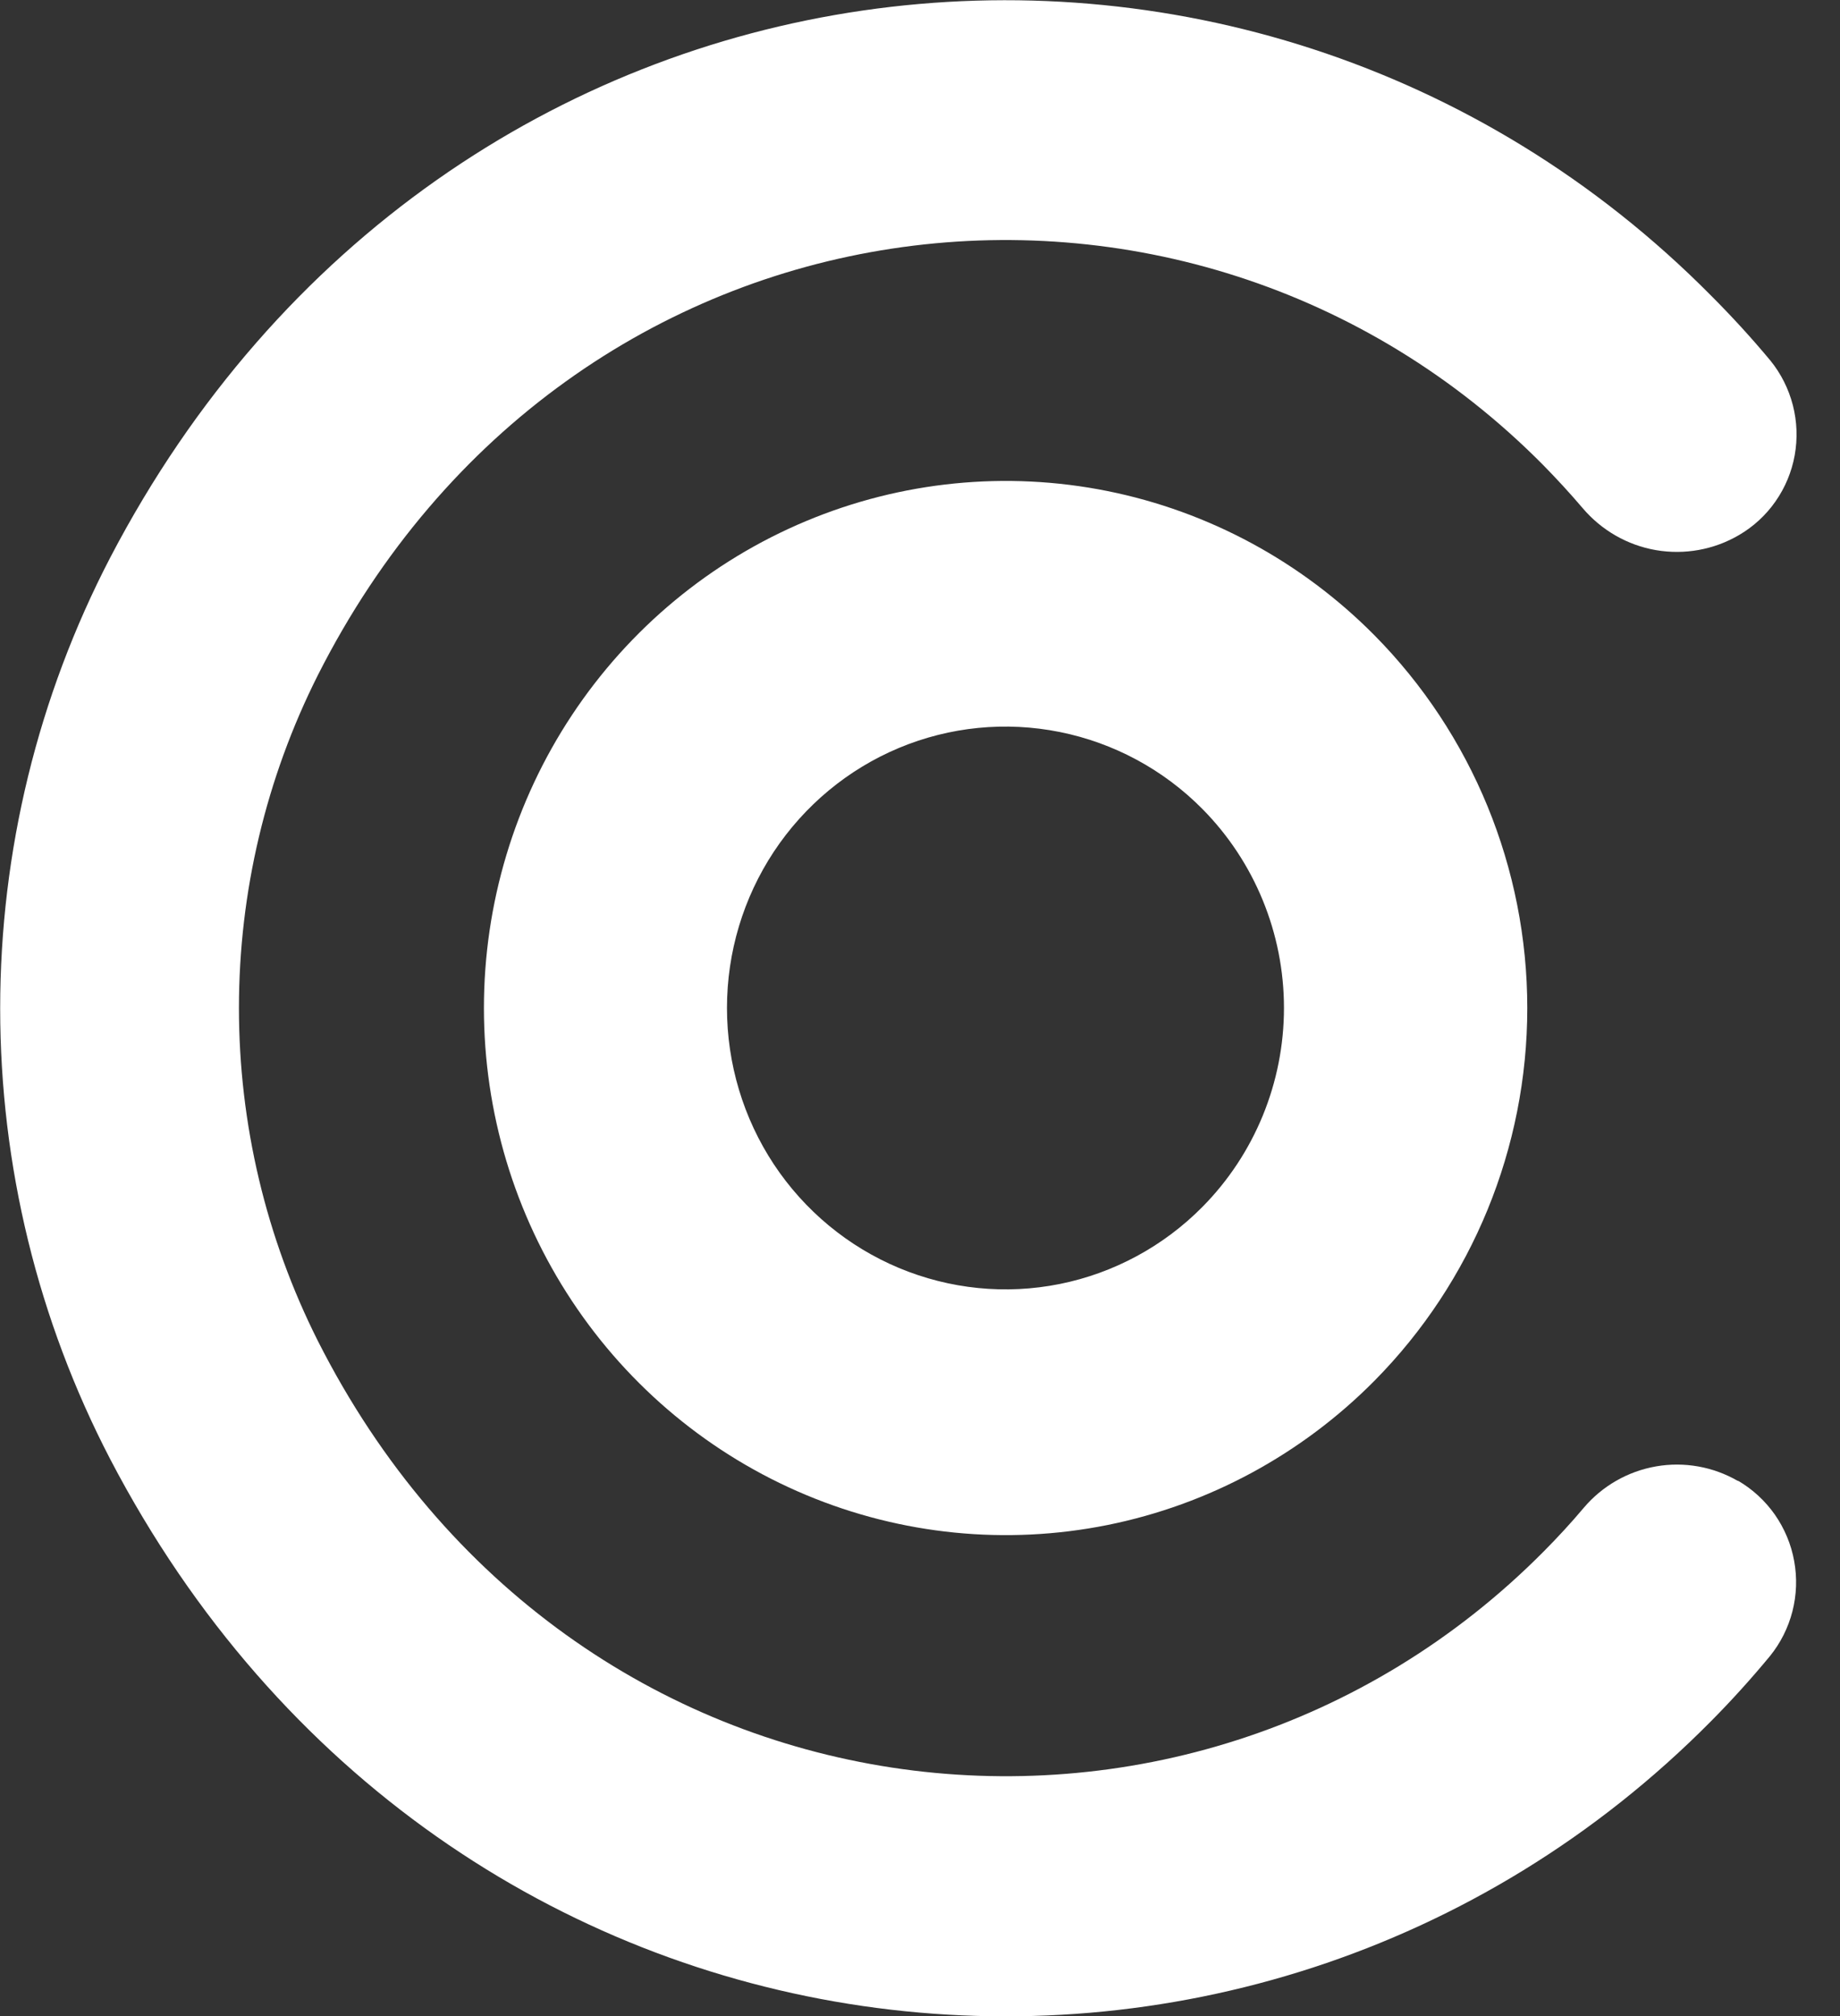 <svg width="21" height="23" viewBox="0 0 21 23" fill="none" xmlns="http://www.w3.org/2000/svg">
<rect x="0" y="0" width="21" height="23" fill="#333333" stroke="none"/>
<path d="M19.836 16.896C19.553 16.732 19.222 16.673 18.901 16.729C18.579 16.785 18.287 16.952 18.075 17.202C17.931 17.373 17.778 17.539 17.617 17.701C13.56 21.788 6.506 20.986 3.629 15.3C3.036 14.123 2.727 12.821 2.727 11.5C2.727 10.179 3.036 8.877 3.629 7.7C6.506 2.014 13.56 1.215 17.611 5.304C17.769 5.465 17.92 5.629 18.063 5.797C18.278 6.05 18.574 6.22 18.899 6.276C19.225 6.332 19.56 6.272 19.846 6.105C20.011 6.009 20.154 5.878 20.264 5.72C20.374 5.563 20.449 5.383 20.483 5.194C20.517 5.004 20.51 4.81 20.462 4.623C20.414 4.437 20.327 4.263 20.206 4.114C19.993 3.858 19.765 3.609 19.529 3.373C14.246 -1.962 5.081 -0.962 1.258 6.361C0.433 7.948 0.002 9.713 0.002 11.504C0.002 13.296 0.433 15.061 1.258 16.647C5.081 23.969 14.252 24.965 19.529 19.635C19.765 19.397 19.988 19.15 20.2 18.894C20.321 18.745 20.409 18.57 20.457 18.383C20.505 18.195 20.512 18 20.477 17.809C20.443 17.619 20.367 17.438 20.257 17.28C20.146 17.122 20.003 16.99 19.837 16.893L19.836 16.896Z" fill="white"/>
<path d="M15.687 7.248C14.854 6.407 13.793 5.834 12.639 5.602C11.483 5.37 10.286 5.49 9.199 5.945C8.111 6.4 7.181 7.171 6.527 8.159C5.872 9.148 5.523 10.311 5.523 11.5C5.523 12.689 5.872 13.852 6.527 14.841C7.181 15.829 8.111 16.6 9.199 17.055C10.286 17.51 11.483 17.63 12.639 17.398C13.793 17.166 14.854 16.593 15.687 15.752C16.803 14.624 17.431 13.095 17.431 11.5C17.431 9.905 16.803 8.376 15.687 7.248ZM13.723 13.769C13.279 14.218 12.712 14.524 12.096 14.648C11.479 14.772 10.84 14.708 10.259 14.465C9.678 14.222 9.182 13.811 8.832 13.283C8.483 12.755 8.297 12.134 8.297 11.499C8.297 10.864 8.483 10.244 8.832 9.716C9.182 9.188 9.678 8.776 10.259 8.533C10.84 8.29 11.479 8.227 12.096 8.351C12.712 8.475 13.279 8.78 13.723 9.229C14.319 9.831 14.654 10.648 14.654 11.499C14.654 12.351 14.319 13.167 13.723 13.769Z" fill="white"/>
</svg>
